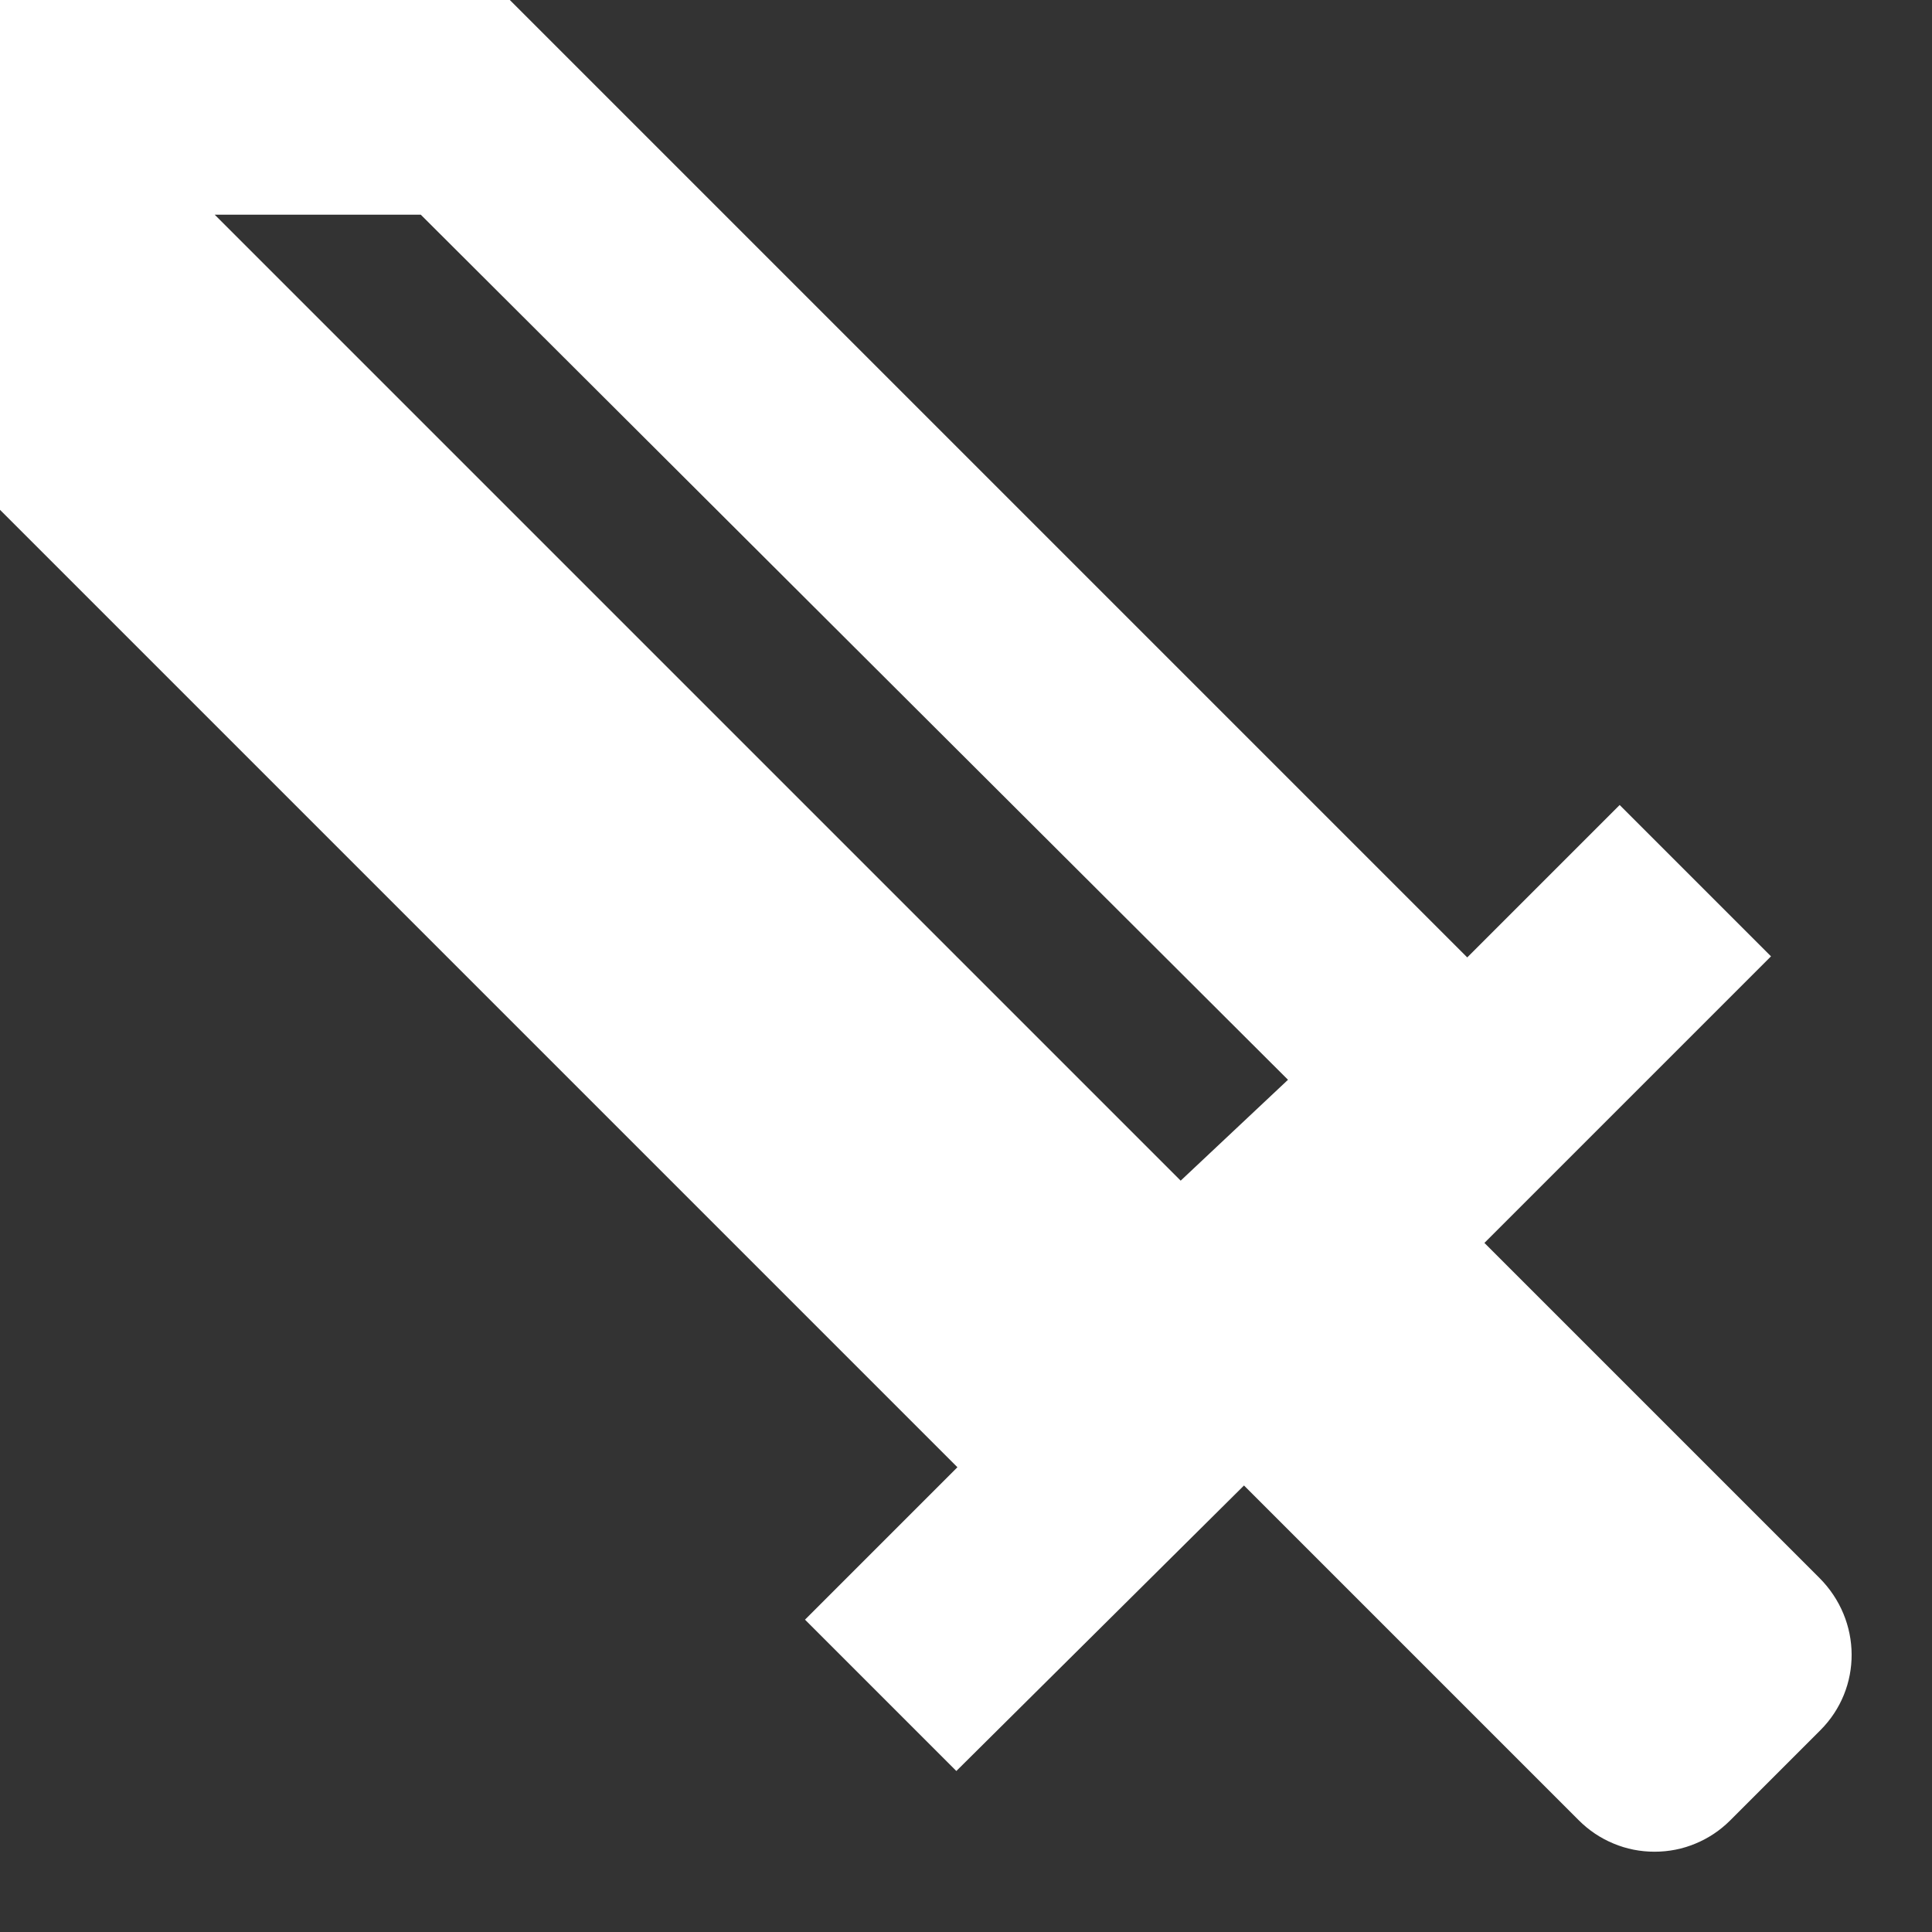 <svg width="18" height="18" viewBox="0 0 18 18" fill="none" xmlns="http://www.w3.org/2000/svg">
<rect x="0" y="0" width="18" height="18" fill="#333333" stroke="none"/>
<path d="M3.92 2H2L11 11L12 10.06M16.96 16.12L16.12 16.96C16.027 17.053 15.918 17.126 15.797 17.176C15.676 17.227 15.546 17.252 15.415 17.252C15.284 17.252 15.154 17.227 15.033 17.176C14.912 17.126 14.803 17.053 14.71 16.96L11.59 13.84L8.91 16.5L7.5 15.09L8.92 13.67L0 4.75V0H4.75L13.67 8.92L15.09 7.5L16.5 8.91L13.83 11.58L16.95 14.7C17.35 15.1 17.35 15.73 16.96 16.12Z" fill="#fff"/>
</svg>
